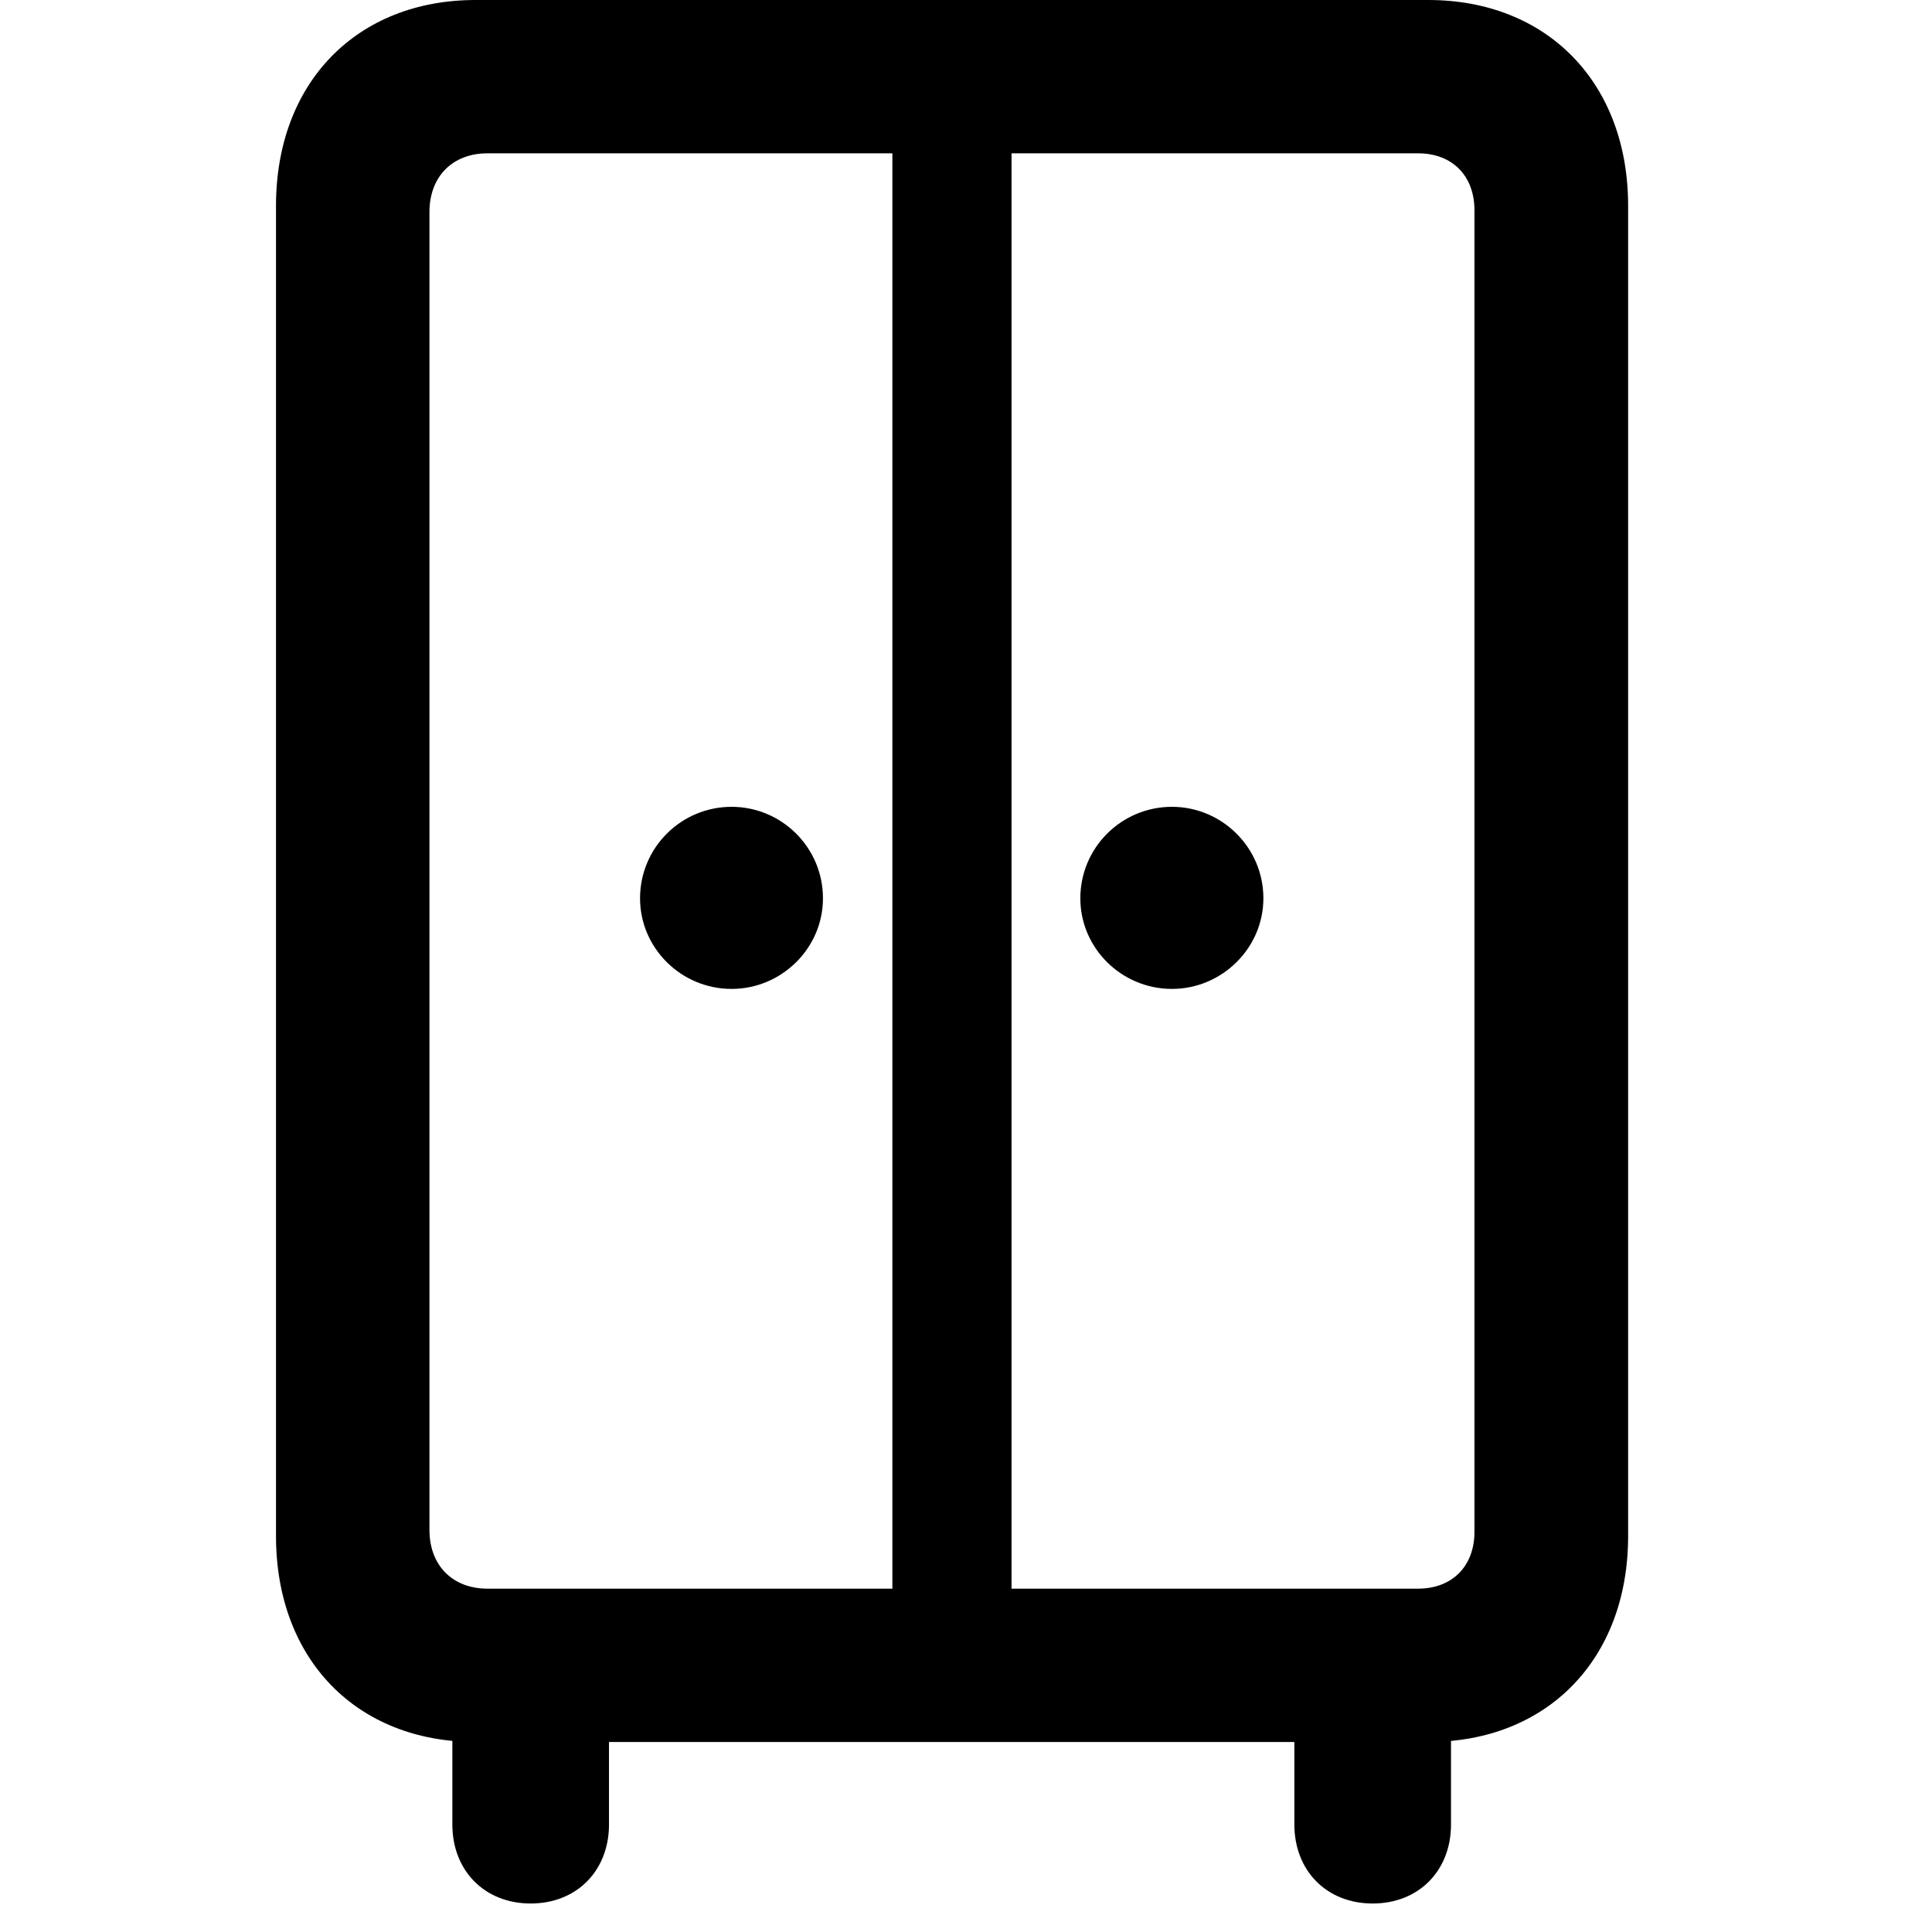 <svg width="28" height="28" viewBox="0 0 28 28" fill="none" xmlns="http://www.w3.org/2000/svg">
<path d="M6.893 25.246H20.699C22.421 25.246 23.596 24.049 23.596 22.262V2.982C23.596 1.198 22.421 0 20.699 0H6.893C5.17 0 4 1.198 4 2.982V22.262C4 24.049 5.17 25.246 6.893 25.246ZM7.064 23.024C6.56 23.024 6.224 22.688 6.224 22.174V3.072C6.224 2.558 6.56 2.222 7.064 2.222H20.552C21.046 2.222 21.369 2.547 21.369 3.047V22.2C21.369 22.699 21.046 23.024 20.552 23.024H7.064ZM12.933 24.198H14.66V1.017H12.933V24.198ZM10.603 14.332C11.327 14.332 11.927 13.743 11.927 13.019C11.927 12.281 11.327 11.693 10.603 11.693C9.87 11.693 9.276 12.286 9.276 13.019C9.276 13.739 9.87 14.332 10.603 14.332ZM16.985 14.332C17.707 14.332 18.31 13.743 18.31 13.019C18.31 12.281 17.707 11.693 16.985 11.693C16.251 11.693 15.657 12.286 15.657 13.019C15.657 13.739 16.251 14.332 16.985 14.332ZM7.691 27.587C8.359 27.587 8.826 27.111 8.826 26.442V23.91H6.556V26.442C6.556 27.111 7.023 27.587 7.691 27.587ZM19.894 27.587C20.562 27.587 21.029 27.111 21.029 26.442V23.91H18.759V26.442C18.759 27.111 19.226 27.587 19.894 27.587Z" fill="black"/>
</svg>
